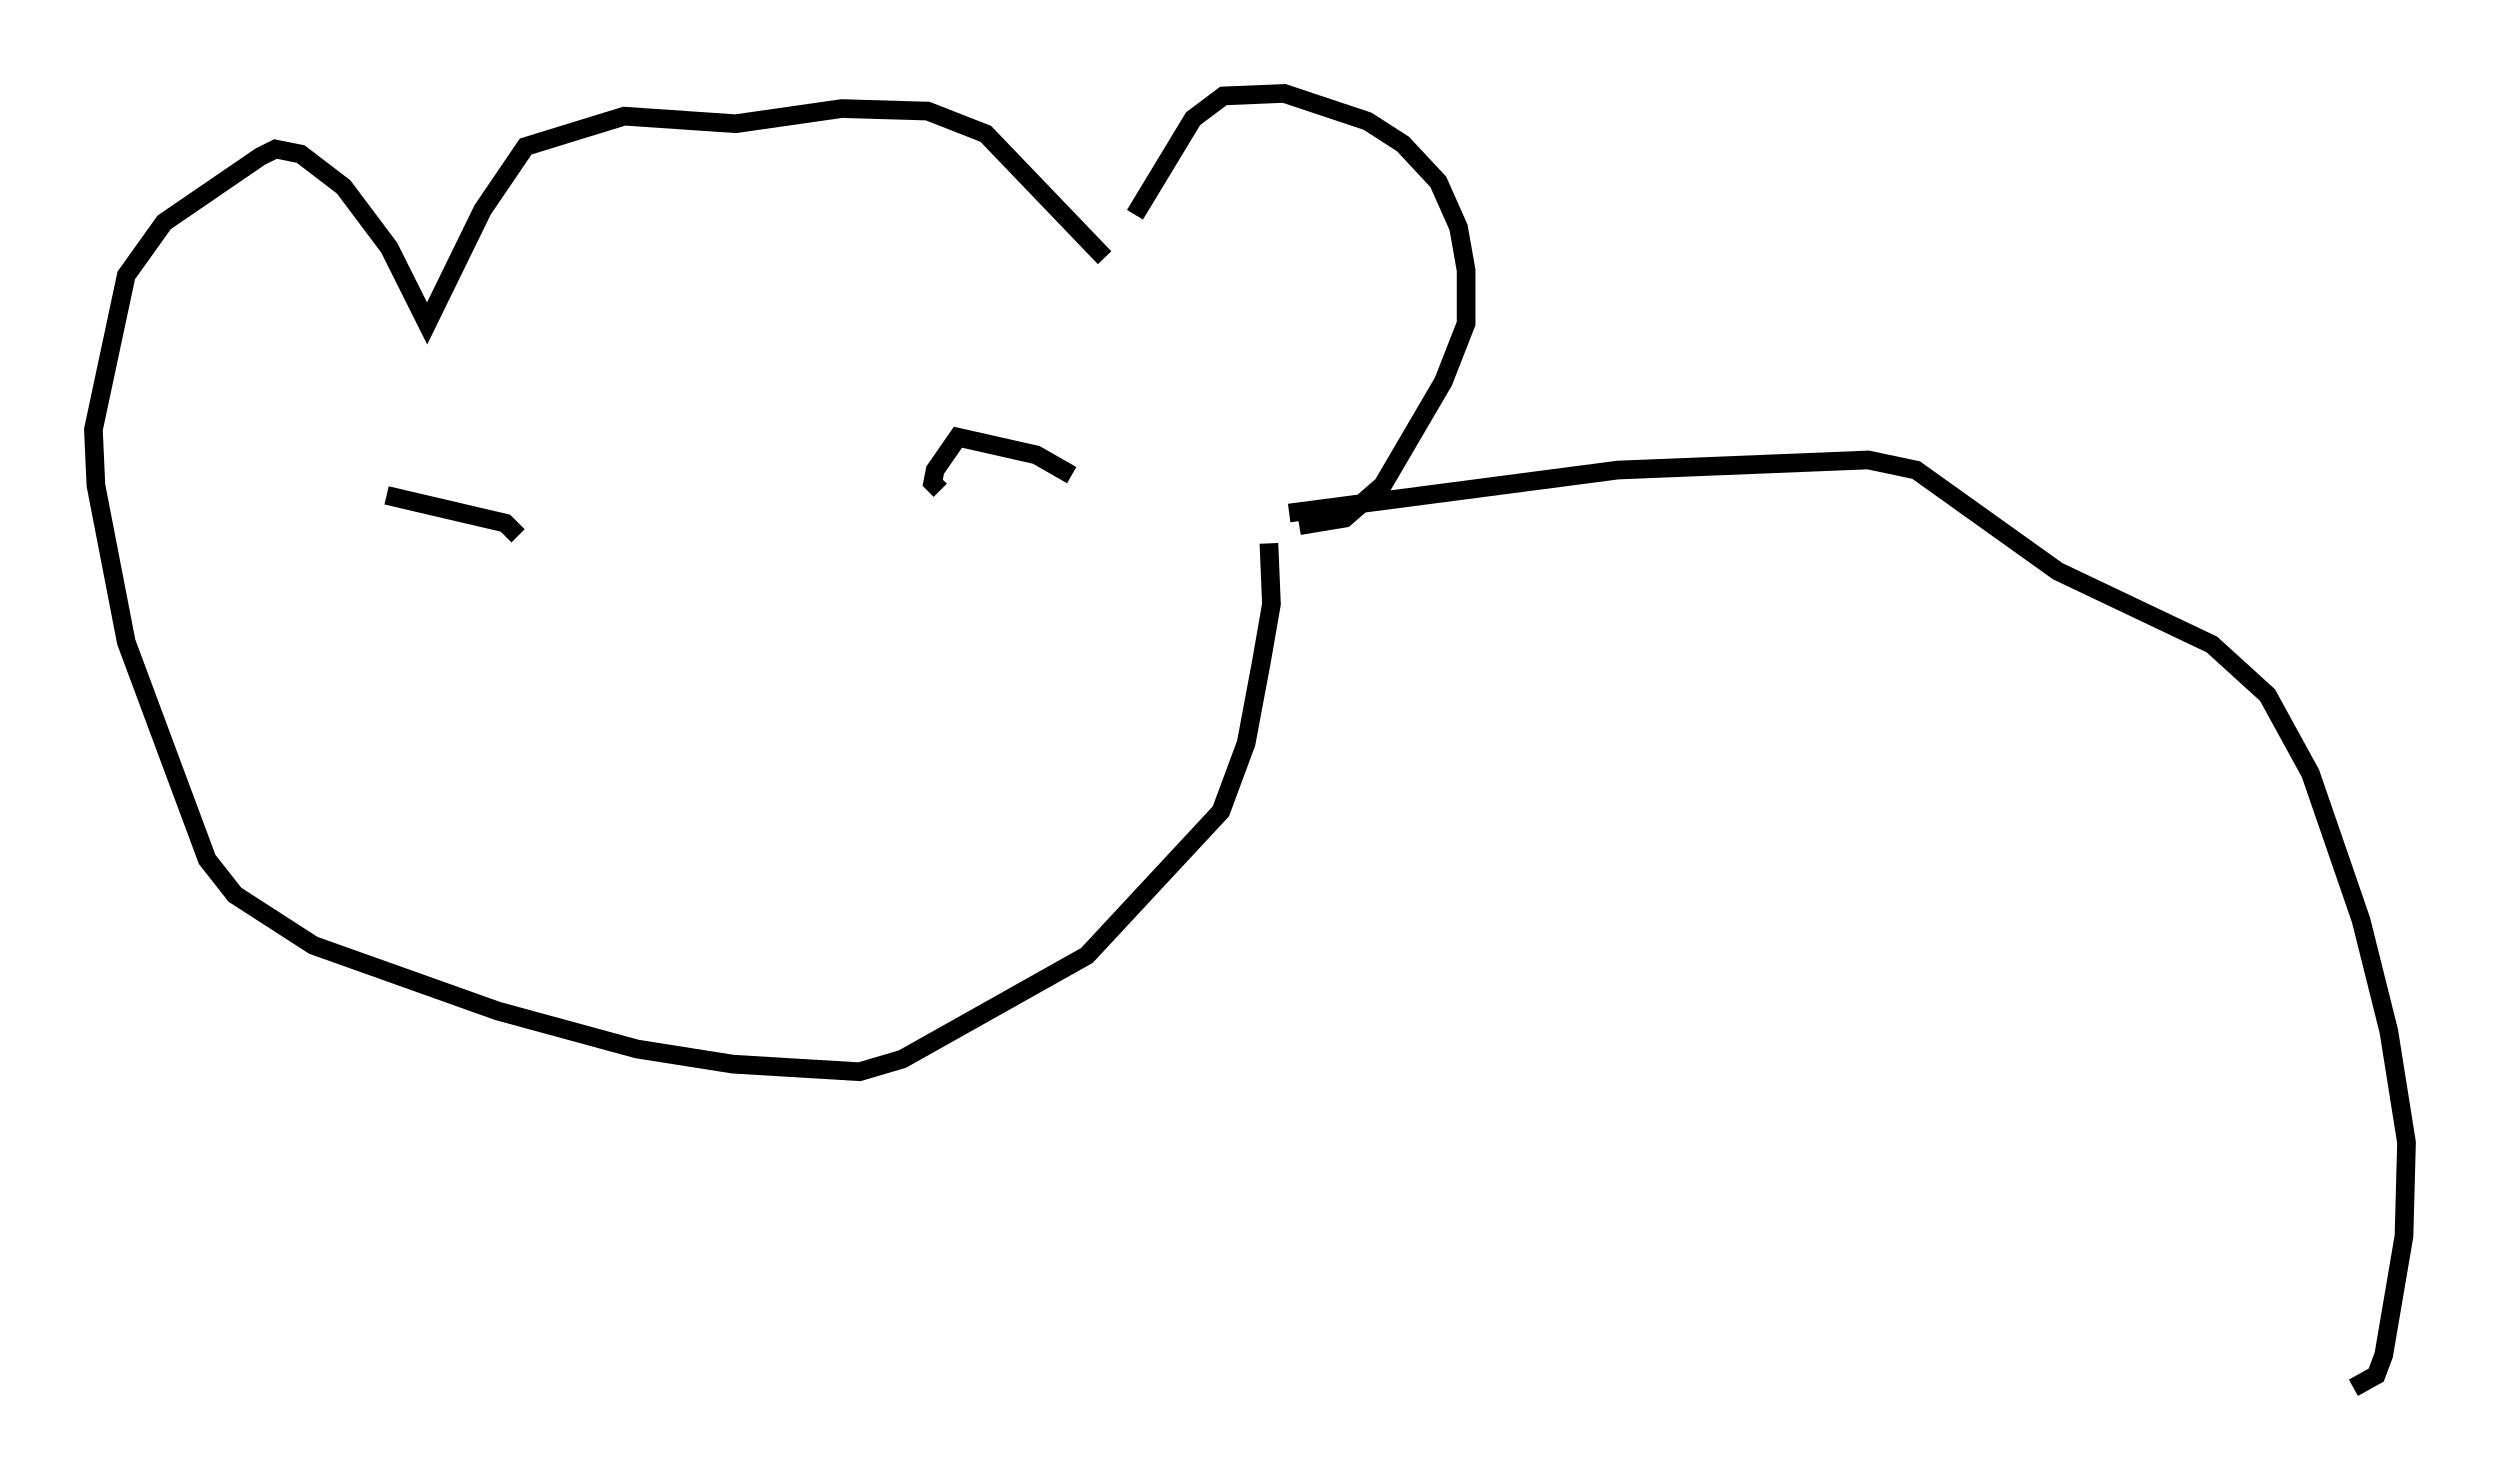 <?xml version="1.0" encoding="utf-8" ?>
<svg baseProfile="full" height="79.282" version="1.1" width="133.815" xmlns="http://www.w3.org/2000/svg" xmlns:ev="http://www.w3.org/2001/xml-events" xmlns:xlink="http://www.w3.org/1999/xlink"><defs /><rect fill="white" height="79.282" width="133.815" x="0" y="0" /><path d="M58.856, 13.525 m1.894, -2.03 l3.112, -5.142 1.624, -1.218 l3.248, -0.135 4.465, 1.488 l1.894, 1.218 1.894, 2.03 l1.083, 2.436 0.406, 2.3 l0.0, 2.842 -1.218, 3.112 l-3.248, 5.548 -2.03, 1.759 l-2.436, 0.406 m-10.419, -14.344 l-6.36, -6.631 -3.112, -1.218 l-4.601, -0.135 -5.683, 0.812 l-5.954, -0.406 -5.277, 1.624 l-2.3, 3.383 -2.977, 6.089 l-2.03, -4.059 -2.436, -3.248 l-2.3, -1.759 -1.353, -0.271 l-0.812, 0.406 -5.142, 3.518 l-2.03, 2.842 -1.759, 8.254 l0.135, 2.977 1.624, 8.39 l4.33, 11.637 1.488, 1.894 l4.195, 2.706 9.878, 3.518 l7.442, 2.03 5.142, 0.812 l6.766, 0.406 2.3, -0.677 l9.878, -5.548 7.172, -7.713 l1.353, -3.654 0.812, -4.33 l0.541, -3.112 -0.135, -3.248 m1.083, -1.624 l17.591, -2.3 13.396, -0.541 l2.571, 0.541 7.578, 5.413 l8.254, 3.924 2.977, 2.706 l2.3, 4.195 2.706, 7.848 l1.488, 5.954 0.947, 5.954 l-0.135, 5.007 -1.083, 6.36 l-0.406, 1.083 -1.218, 0.677 m-68.605, -48.849 l-1.894, -1.083 -4.195, -0.947 l-1.218, 1.759 -0.135, 0.677 l0.406, 0.406 m-22.598, 2.436 l-0.677, -0.677 -6.36, -1.488 " fill="none" stroke="black" stroke-width="1" /></svg>